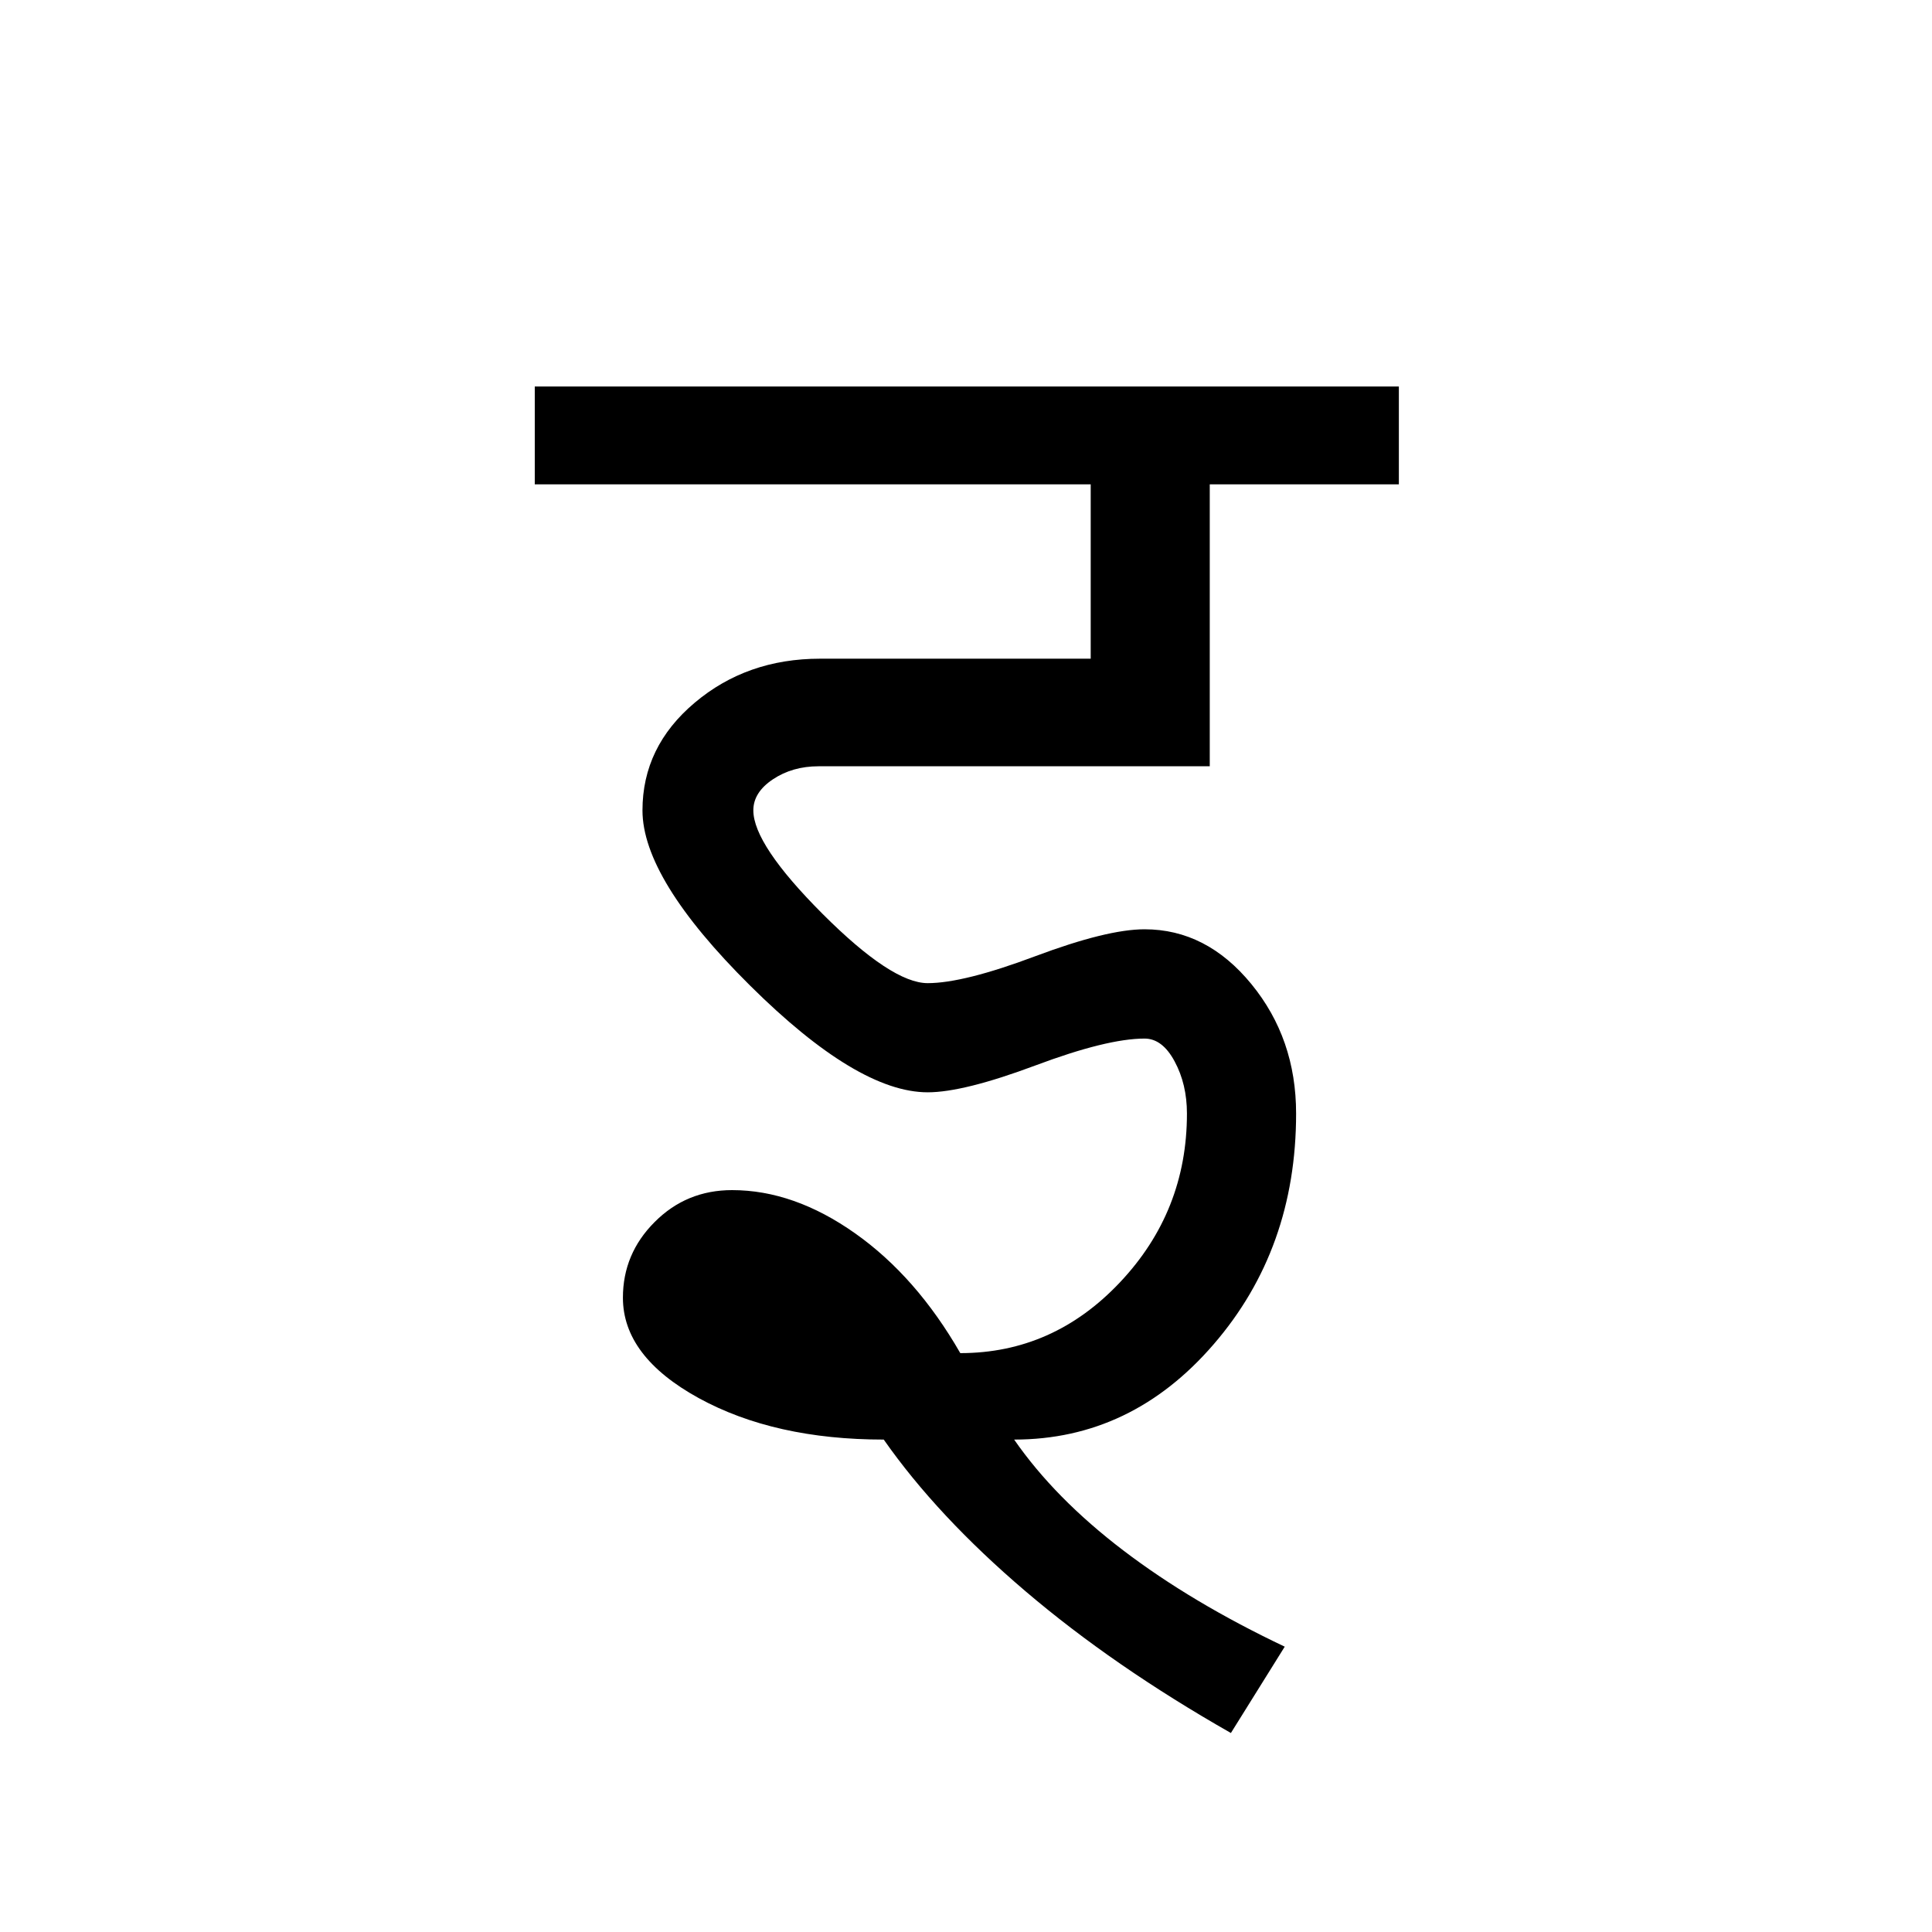 <?xml version='1.0' encoding='UTF-8'?>
<svg xmlns="http://www.w3.org/2000/svg" xmlns:xlink="http://www.w3.org/1999/xlink" width="250px" height="250px" viewBox="0 0 250 250" y="0px" x="0px" enable-background="new 0 0 250 250"><defs><symbol overflow="visible" id="70bcc3f3a"><path d="M-2.75-127.828v-12.656h111.813v12.656h-24.47v36.484H33.97c-2.25 0-4.219.563-5.907 1.688-1.687 1.125-2.53 2.465-2.53 4.015 0 2.95 2.984 7.414 8.952 13.391 5.977 5.98 10.516 8.969 13.61 8.969 3.093 0 7.734-1.16 13.922-3.485 6.187-2.32 10.898-3.484 14.14-3.484 5.344 0 9.946 2.36 13.813 7.078 3.863 4.711 5.797 10.297 5.797 16.766 0 11.668-3.555 21.617-10.657 29.843C78.016-8.332 69.406-4.219 59.281-4.219 62.79.844 67.5 5.625 73.406 10.125c5.906 4.5 12.867 8.648 20.89 12.453L87.329 33.75C77.203 27.988 68.344 21.875 60.75 15.406 53.156 8.937 47.04 2.395 42.406-4.219c-9.43 0-17.414-1.789-23.953-5.375-6.531-3.594-9.797-7.922-9.797-12.984 0-3.79 1.367-7.055 4.11-9.797 2.738-2.75 6.078-4.125 10.015-4.125 5.344 0 10.649 1.867 15.922 5.594 5.281 3.73 9.817 8.898 13.61 15.5 8.019 0 14.91-3.055 20.671-9.172 5.77-6.113 8.657-13.39 8.657-21.828 0-2.532-.532-4.782-1.594-6.75-1.055-1.969-2.352-2.953-3.89-2.953-3.243 0-7.954 1.164-14.141 3.484-6.188 2.313-10.828 3.469-13.922 3.469-6.043 0-13.703-4.602-22.985-13.813-9.28-9.207-13.922-16.765-13.922-22.672 0-5.488 2.25-10.129 6.75-13.921 4.5-3.801 9.91-5.704 16.235-5.704h35.016v-22.562zm0 0"/></symbol></defs><use xlink:href="#70bcc3f3a" x="71.949" y="190.5"/></svg>
